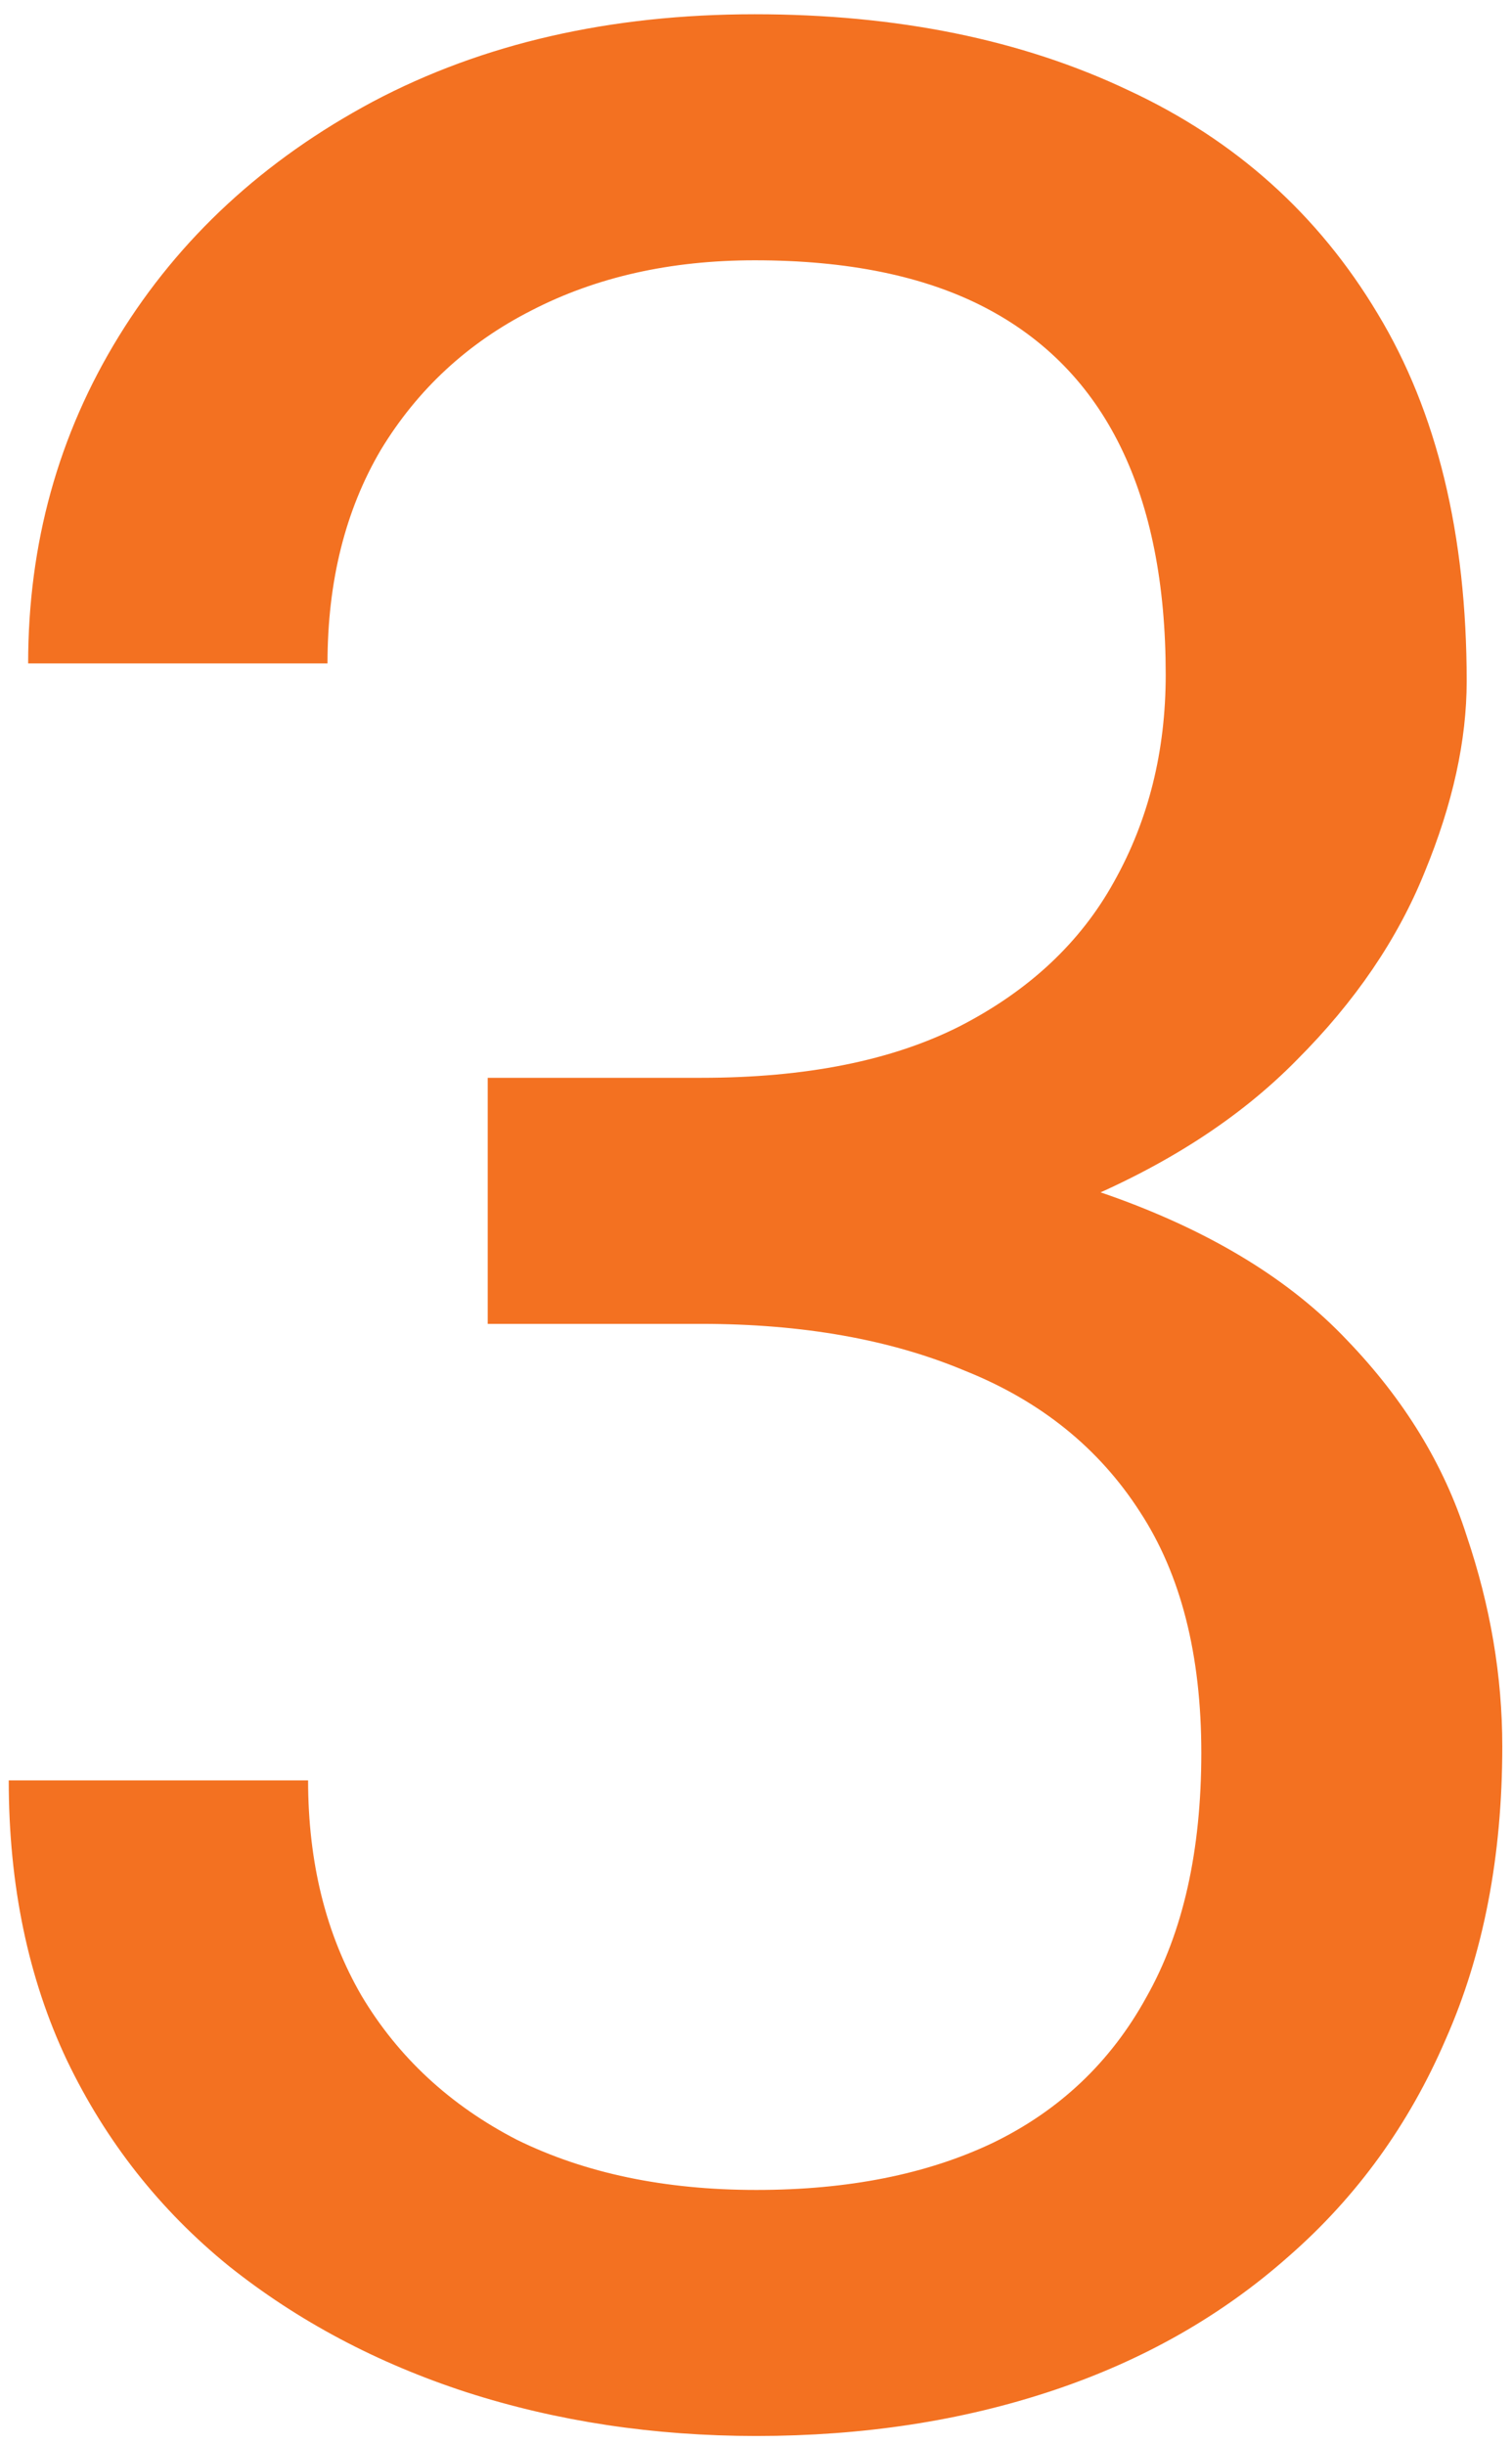 <svg width="73" height="118" viewBox="0 0 73 118" fill="none" xmlns="http://www.w3.org/2000/svg">
<path d="M23.547 52.016H33.859C38.911 52.016 43.078 51.182 46.359 49.516C49.693 47.797 52.167 45.479 53.781 42.562C55.448 39.594 56.281 36.26 56.281 32.562C56.281 28.188 55.552 24.516 54.094 21.547C52.635 18.578 50.448 16.338 47.531 14.828C44.615 13.318 40.917 12.562 36.438 12.562C32.375 12.562 28.781 13.37 25.656 14.984C22.583 16.547 20.162 18.787 18.391 21.703C16.672 24.62 15.812 28.057 15.812 32.016H1.359C1.359 26.234 2.818 20.974 5.734 16.234C8.651 11.495 12.74 7.719 18 4.906C23.312 2.094 29.458 0.688 36.438 0.688C43.312 0.688 49.328 1.911 54.484 4.359C59.641 6.755 63.651 10.349 66.516 15.141C69.38 19.88 70.812 25.792 70.812 32.875C70.812 35.74 70.135 38.812 68.781 42.094C67.479 45.323 65.422 48.344 62.609 51.156C59.849 53.969 56.255 56.286 51.828 58.109C47.401 59.88 42.089 60.766 35.891 60.766H23.547V52.016ZM23.547 63.891V55.219H35.891C43.13 55.219 49.12 56.078 53.859 57.797C58.599 59.516 62.323 61.807 65.031 64.672C67.792 67.537 69.719 70.688 70.812 74.125C71.958 77.51 72.531 80.896 72.531 84.281C72.531 89.594 71.62 94.307 69.797 98.422C68.026 102.536 65.5 106.026 62.219 108.891C58.99 111.755 55.188 113.917 50.812 115.375C46.438 116.833 41.672 117.562 36.516 117.562C31.568 117.562 26.906 116.859 22.531 115.453C18.208 114.047 14.38 112.016 11.047 109.359C7.714 106.651 5.109 103.344 3.234 99.438C1.359 95.479 0.422 90.974 0.422 85.922H14.875C14.875 89.88 15.734 93.344 17.453 96.312C19.224 99.281 21.724 101.599 24.953 103.266C28.234 104.88 32.089 105.688 36.516 105.688C40.943 105.688 44.745 104.932 47.922 103.422C51.151 101.859 53.625 99.516 55.344 96.391C57.115 93.266 58 89.333 58 84.594C58 79.854 57.01 75.974 55.031 72.953C53.052 69.88 50.24 67.615 46.594 66.156C43 64.646 38.755 63.891 33.859 63.891H23.547Z" fill="#F37121"/>
</svg>
